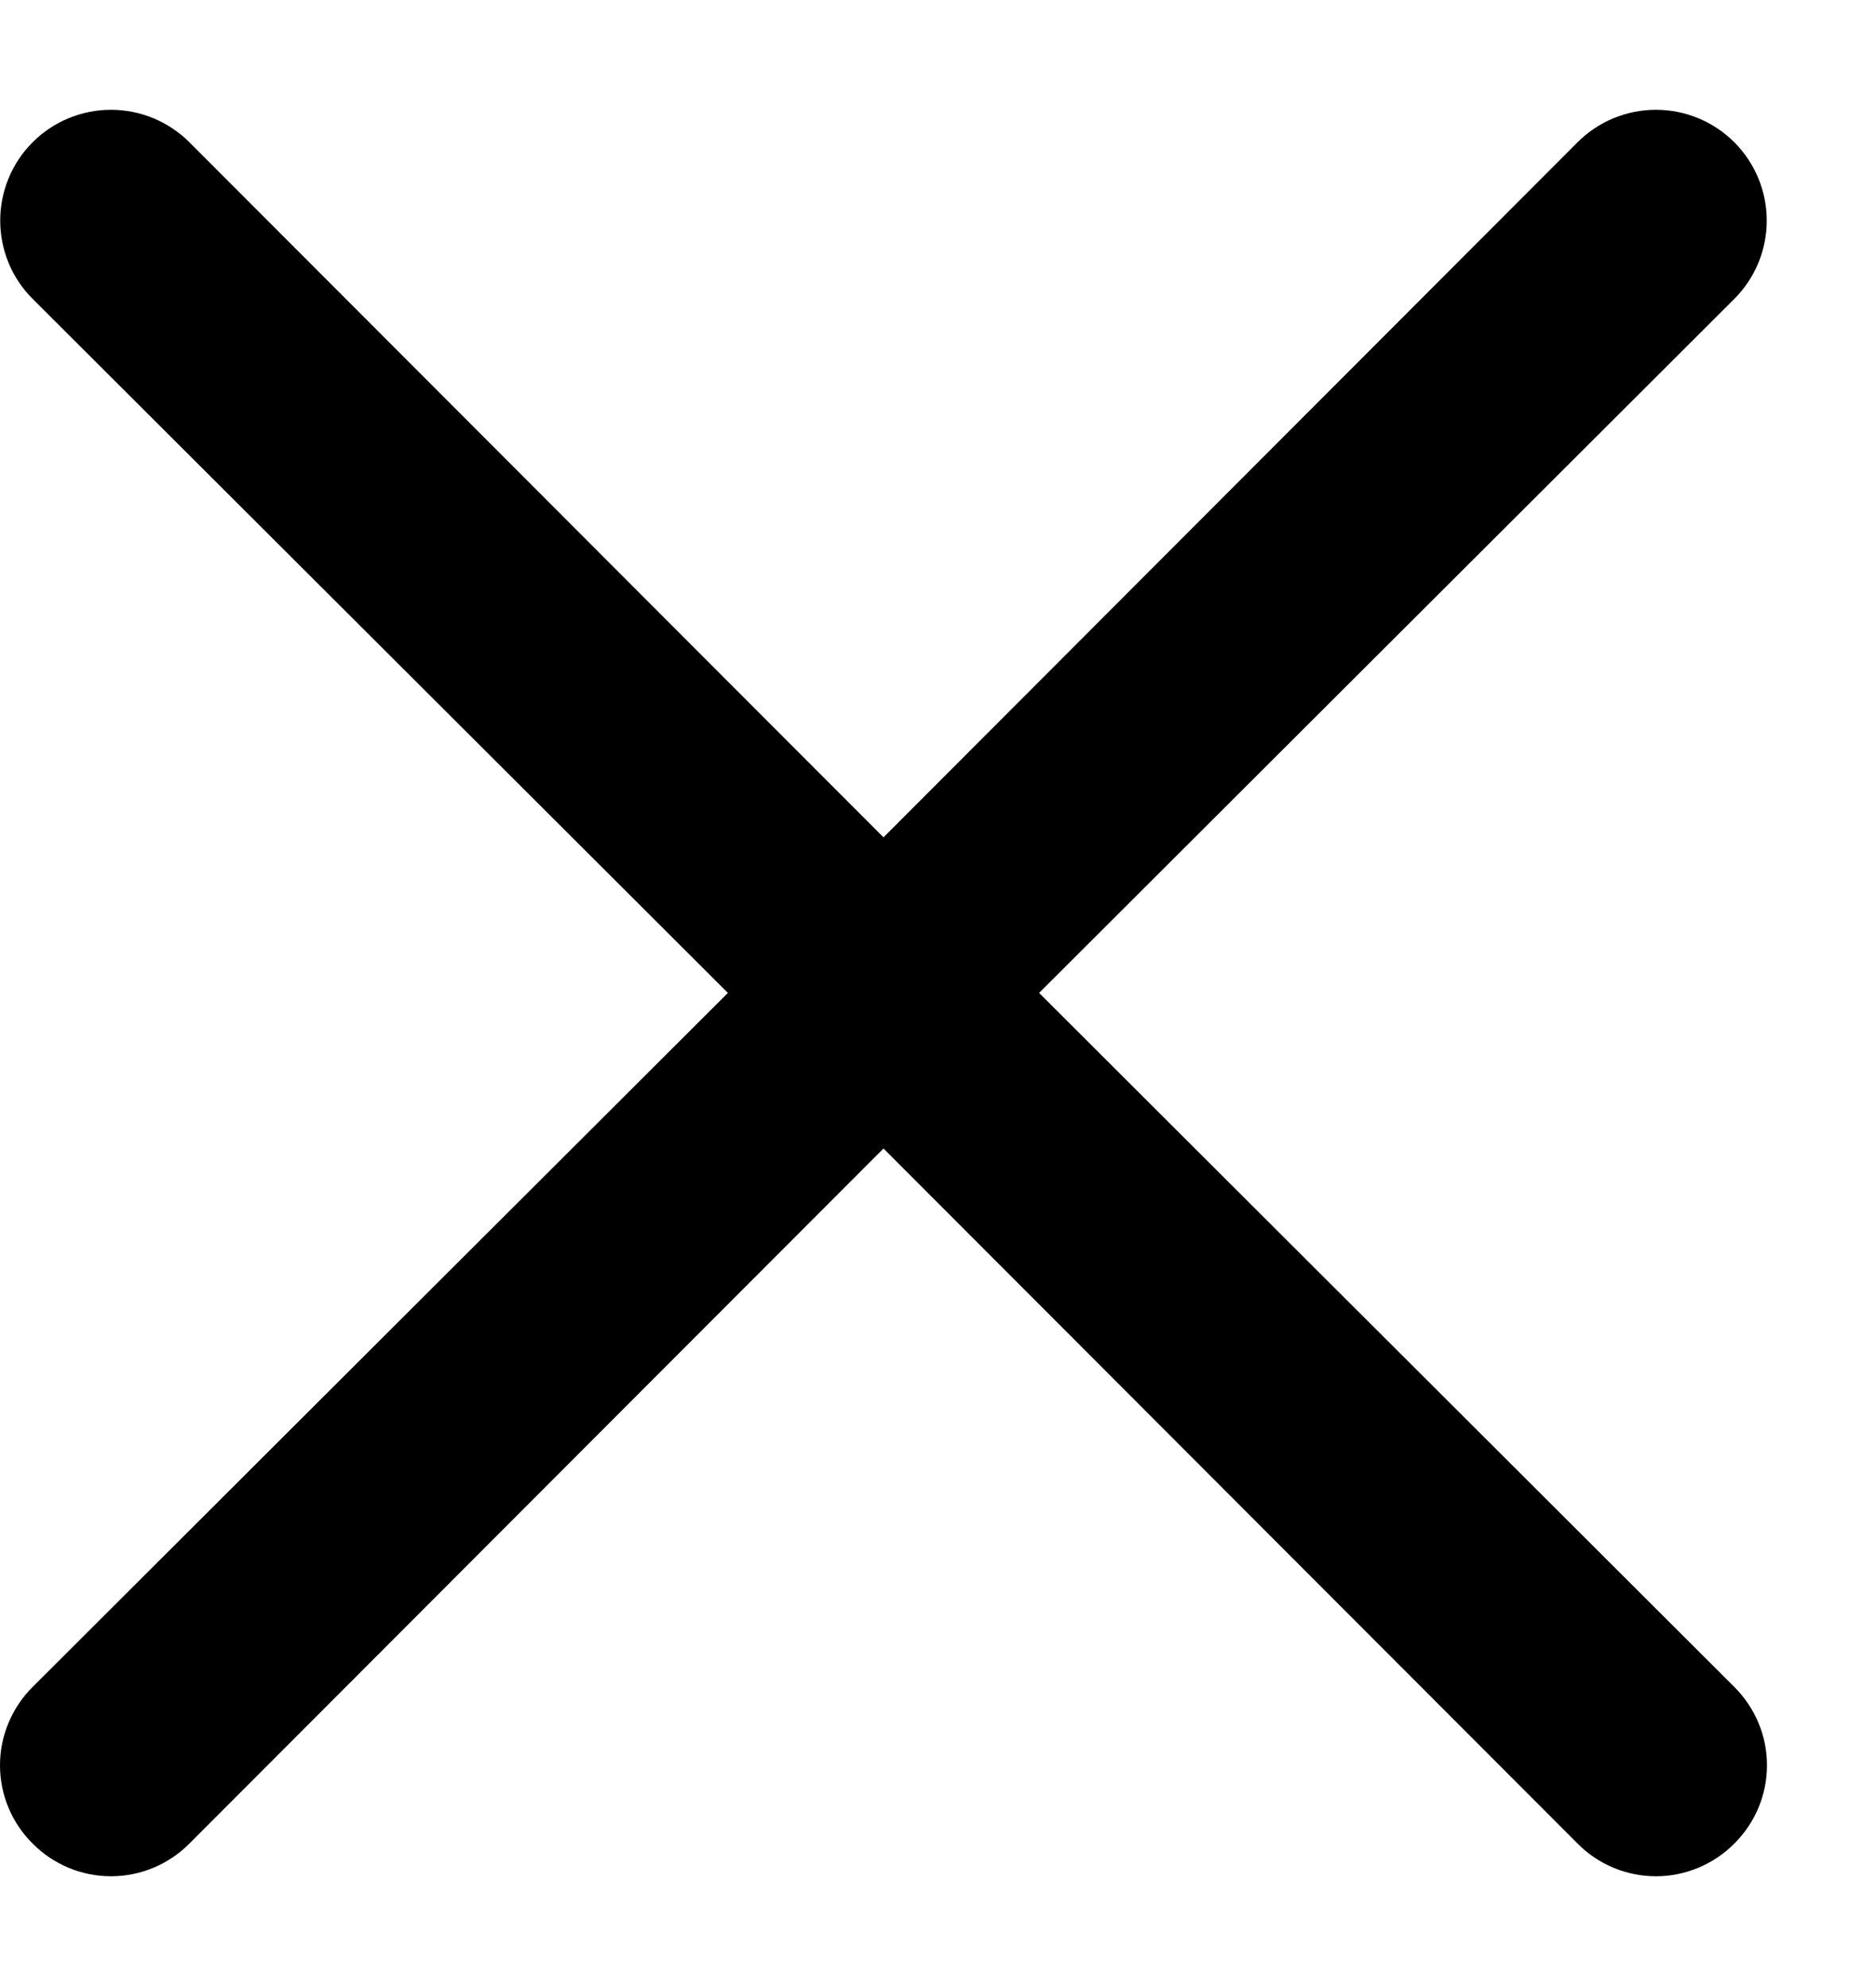 <svg width="17" height="18" viewBox="0 0 17 18" fill="none" xmlns="http://www.w3.org/2000/svg">
<path d="M9.416 8.999L15.716 2.709C15.904 2.521 16.01 2.266 16.01 1.999C16.01 1.733 15.904 1.478 15.716 1.289C15.527 1.101 15.272 0.995 15.006 0.995C14.739 0.995 14.484 1.101 14.296 1.289L8.006 7.589L1.716 1.289C1.527 1.101 1.272 0.995 1.006 0.995C0.739 0.995 0.484 1.101 0.296 1.289C0.107 1.478 0.002 1.733 0.002 1.999C0.002 2.266 0.107 2.521 0.296 2.709L6.596 8.999L0.296 15.289C0.202 15.382 0.128 15.493 0.077 15.615C0.026 15.736 0 15.867 0 15.999C0 16.131 0.026 16.262 0.077 16.384C0.128 16.506 0.202 16.616 0.296 16.709C0.389 16.803 0.499 16.877 0.621 16.928C0.743 16.979 0.874 17.005 1.006 17.005C1.138 17.005 1.269 16.979 1.39 16.928C1.512 16.877 1.623 16.803 1.716 16.709L8.006 10.409L14.296 16.709C14.389 16.803 14.499 16.877 14.621 16.928C14.743 16.979 14.874 17.005 15.006 17.005C15.138 17.005 15.268 16.979 15.39 16.928C15.512 16.877 15.623 16.803 15.716 16.709C15.809 16.616 15.884 16.506 15.935 16.384C15.986 16.262 16.012 16.131 16.012 15.999C16.012 15.867 15.986 15.736 15.935 15.615C15.884 15.493 15.809 15.382 15.716 15.289L9.416 8.999Z" fill="black"/>
</svg>
